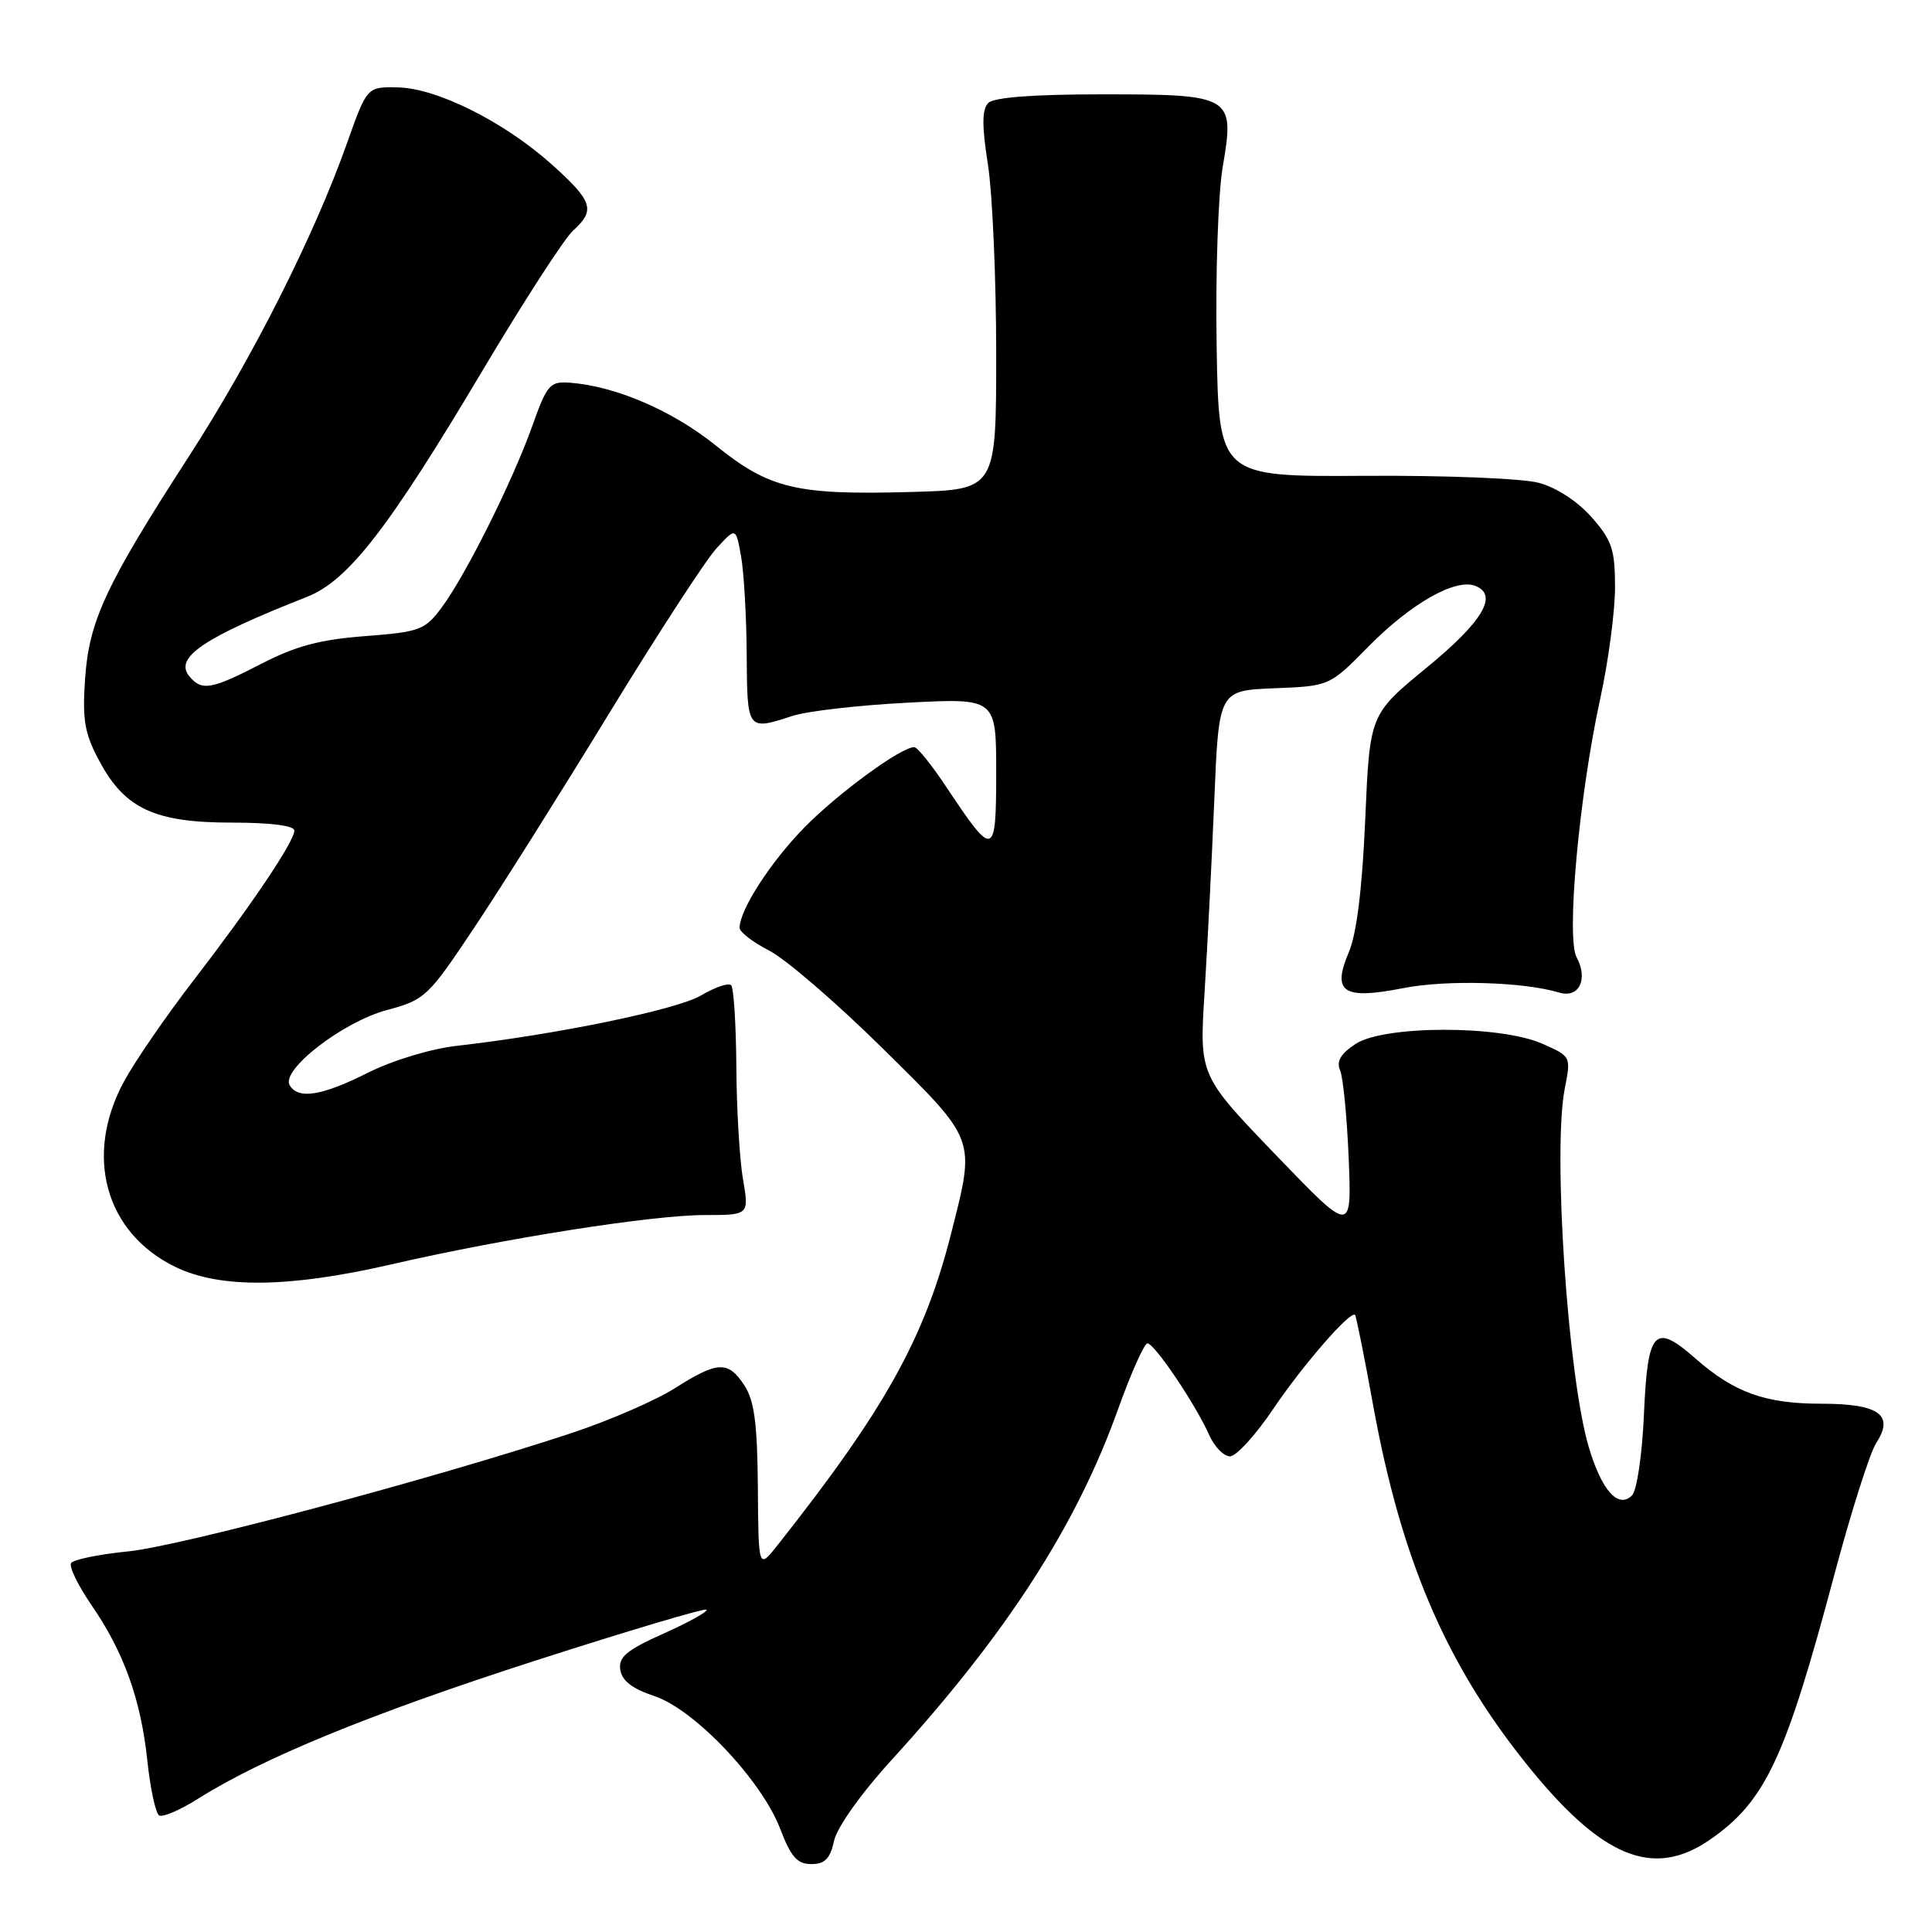 <?xml version="1.0" encoding="UTF-8" standalone="no"?>
<!DOCTYPE svg PUBLIC "-//W3C//DTD SVG 1.1//EN" "http://www.w3.org/Graphics/SVG/1.1/DTD/svg11.dtd" >
<svg xmlns="http://www.w3.org/2000/svg" xmlns:xlink="http://www.w3.org/1999/xlink" version="1.1" viewBox="0 0 256 256">
 <g >
 <path fill="currentColor"
d=" M 110.52 243.91 C 110.92 242.11 114.10 237.63 118.18 233.16 C 133.36 216.52 142.63 202.16 148.13 186.78 C 149.86 181.95 151.62 178.00 152.04 178.00 C 152.97 178.00 158.45 186.13 160.22 190.14 C 160.92 191.71 162.17 192.99 162.99 192.97 C 163.82 192.95 166.39 190.14 168.69 186.72 C 172.61 180.90 178.95 173.61 179.55 174.23 C 179.70 174.38 180.78 179.75 181.94 186.16 C 185.61 206.38 191.44 220.13 201.95 233.35 C 212.12 246.15 219.02 249.05 226.66 243.71 C 233.93 238.64 236.57 233.00 243.01 208.84 C 245.26 200.40 247.78 192.46 248.62 191.18 C 251.04 187.48 248.96 186.00 241.35 186.00 C 233.91 186.00 229.81 184.53 224.67 180.02 C 219.22 175.23 218.32 176.21 217.83 187.42 C 217.59 192.79 216.90 197.50 216.25 198.15 C 214.43 199.97 212.23 197.50 210.52 191.75 C 207.73 182.36 205.73 152.42 207.34 144.24 C 208.18 139.98 208.17 139.97 204.34 138.29 C 198.74 135.82 183.41 135.85 179.63 138.32 C 177.64 139.63 177.05 140.63 177.57 141.82 C 177.97 142.75 178.48 148.00 178.71 153.50 C 179.11 163.50 179.11 163.50 169.02 153.00 C 158.92 142.50 158.92 142.50 159.61 131.50 C 159.99 125.45 160.57 113.97 160.90 106.00 C 161.50 91.50 161.50 91.50 168.84 91.20 C 176.18 90.91 176.18 90.91 181.34 85.66 C 186.92 79.99 192.84 76.62 195.46 77.62 C 198.59 78.82 196.50 82.35 189.00 88.50 C 181.50 94.66 181.50 94.66 180.90 108.58 C 180.50 117.79 179.76 123.75 178.72 126.19 C 176.46 131.51 177.97 132.50 185.95 130.93 C 191.68 129.80 201.87 130.10 206.61 131.52 C 209.23 132.31 210.48 129.76 208.90 126.82 C 207.52 124.23 209.25 105.36 212.04 92.57 C 213.12 87.63 214.00 81.00 214.00 77.83 C 214.00 72.82 213.60 71.61 210.91 68.55 C 209.06 66.44 206.25 64.61 203.91 63.98 C 201.73 63.39 191.51 62.98 180.75 63.05 C 161.50 63.17 161.50 63.17 161.21 45.83 C 161.05 36.29 161.41 25.62 162.02 22.09 C 163.63 12.69 163.30 12.50 146.01 12.50 C 136.91 12.50 131.70 12.90 130.96 13.64 C 130.11 14.49 130.09 16.60 130.91 21.84 C 131.51 25.71 132.00 36.98 132.00 46.88 C 132.00 64.88 132.00 64.88 120.75 65.19 C 105.46 65.61 101.98 64.78 94.82 59.01 C 89.09 54.40 81.56 51.16 75.50 50.71 C 72.86 50.52 72.48 50.95 70.51 56.50 C 67.90 63.82 61.62 76.39 58.45 80.60 C 56.29 83.48 55.57 83.74 48.36 84.29 C 42.43 84.74 39.19 85.60 34.66 87.94 C 27.98 91.38 26.74 91.60 25.09 89.61 C 23.04 87.14 26.95 84.49 40.67 79.09 C 46.14 76.94 51.47 70.06 64.01 48.98 C 69.42 39.89 74.78 31.61 75.92 30.57 C 78.93 27.85 78.56 26.69 73.17 21.84 C 66.86 16.17 57.91 11.68 52.71 11.58 C 48.63 11.50 48.63 11.50 45.97 19.00 C 41.65 31.19 33.43 47.49 25.07 60.41 C 13.97 77.58 11.79 82.27 11.27 90.00 C 10.90 95.45 11.21 97.21 13.19 100.89 C 16.56 107.17 20.52 109.00 30.73 109.00 C 35.83 109.00 39.00 109.40 39.00 110.05 C 39.00 111.50 33.34 119.92 25.62 129.94 C 22.04 134.58 17.91 140.58 16.44 143.28 C 11.10 153.11 13.94 163.37 23.25 167.88 C 29.20 170.76 38.32 170.65 51.84 167.54 C 66.84 164.08 86.43 161.00 93.38 161.00 C 99.26 161.00 99.26 161.00 98.45 156.25 C 98.00 153.64 97.60 146.93 97.57 141.33 C 97.53 135.74 97.22 130.89 96.88 130.54 C 96.53 130.20 94.73 130.81 92.88 131.91 C 89.68 133.79 73.70 137.09 60.50 138.58 C 57.08 138.97 52.04 140.50 48.78 142.13 C 42.64 145.21 39.56 145.71 38.39 143.82 C 37.15 141.82 45.38 135.42 51.23 133.85 C 56.33 132.47 56.71 132.11 62.81 122.96 C 66.29 117.76 74.35 104.95 80.73 94.50 C 87.12 84.05 93.50 74.23 94.92 72.68 C 97.50 69.86 97.50 69.86 98.19 73.68 C 98.57 75.78 98.91 81.66 98.94 86.75 C 99.01 96.83 99.00 96.82 105.01 94.86 C 106.93 94.23 113.79 93.44 120.25 93.11 C 132.00 92.50 132.00 92.50 132.00 102.37 C 132.00 113.65 131.69 113.75 125.48 104.41 C 123.51 101.43 121.56 99.00 121.14 99.00 C 119.39 99.00 111.14 105.03 106.65 109.58 C 102.15 114.15 98.00 120.56 98.00 122.94 C 98.00 123.50 99.77 124.86 101.94 125.97 C 104.11 127.08 110.86 132.90 116.94 138.90 C 129.48 151.28 129.27 150.69 125.99 163.59 C 122.50 177.34 117.19 186.85 103.00 204.78 C 100.50 207.93 100.50 207.93 100.42 197.05 C 100.35 188.61 99.95 185.58 98.64 183.58 C 96.48 180.28 95.12 180.33 89.40 183.96 C 86.83 185.59 80.62 188.28 75.61 189.93 C 57.39 195.95 23.84 204.89 16.98 205.57 C 13.12 205.95 9.72 206.65 9.42 207.12 C 9.13 207.60 10.34 210.08 12.10 212.65 C 16.41 218.91 18.65 225.13 19.52 233.26 C 19.91 236.98 20.62 240.26 21.08 240.55 C 21.55 240.84 23.85 239.85 26.21 238.36 C 34.79 232.95 49.14 227.07 70.94 220.04 C 83.18 216.10 93.39 213.06 93.62 213.29 C 93.85 213.52 91.31 214.94 87.96 216.44 C 83.02 218.65 81.94 219.56 82.19 221.25 C 82.41 222.71 83.78 223.77 86.71 224.74 C 92.03 226.51 100.92 235.89 103.39 242.35 C 104.80 246.05 105.64 247.00 107.50 247.00 C 109.30 247.00 110.00 246.29 110.52 243.91 Z "/>
</g>
</svg>